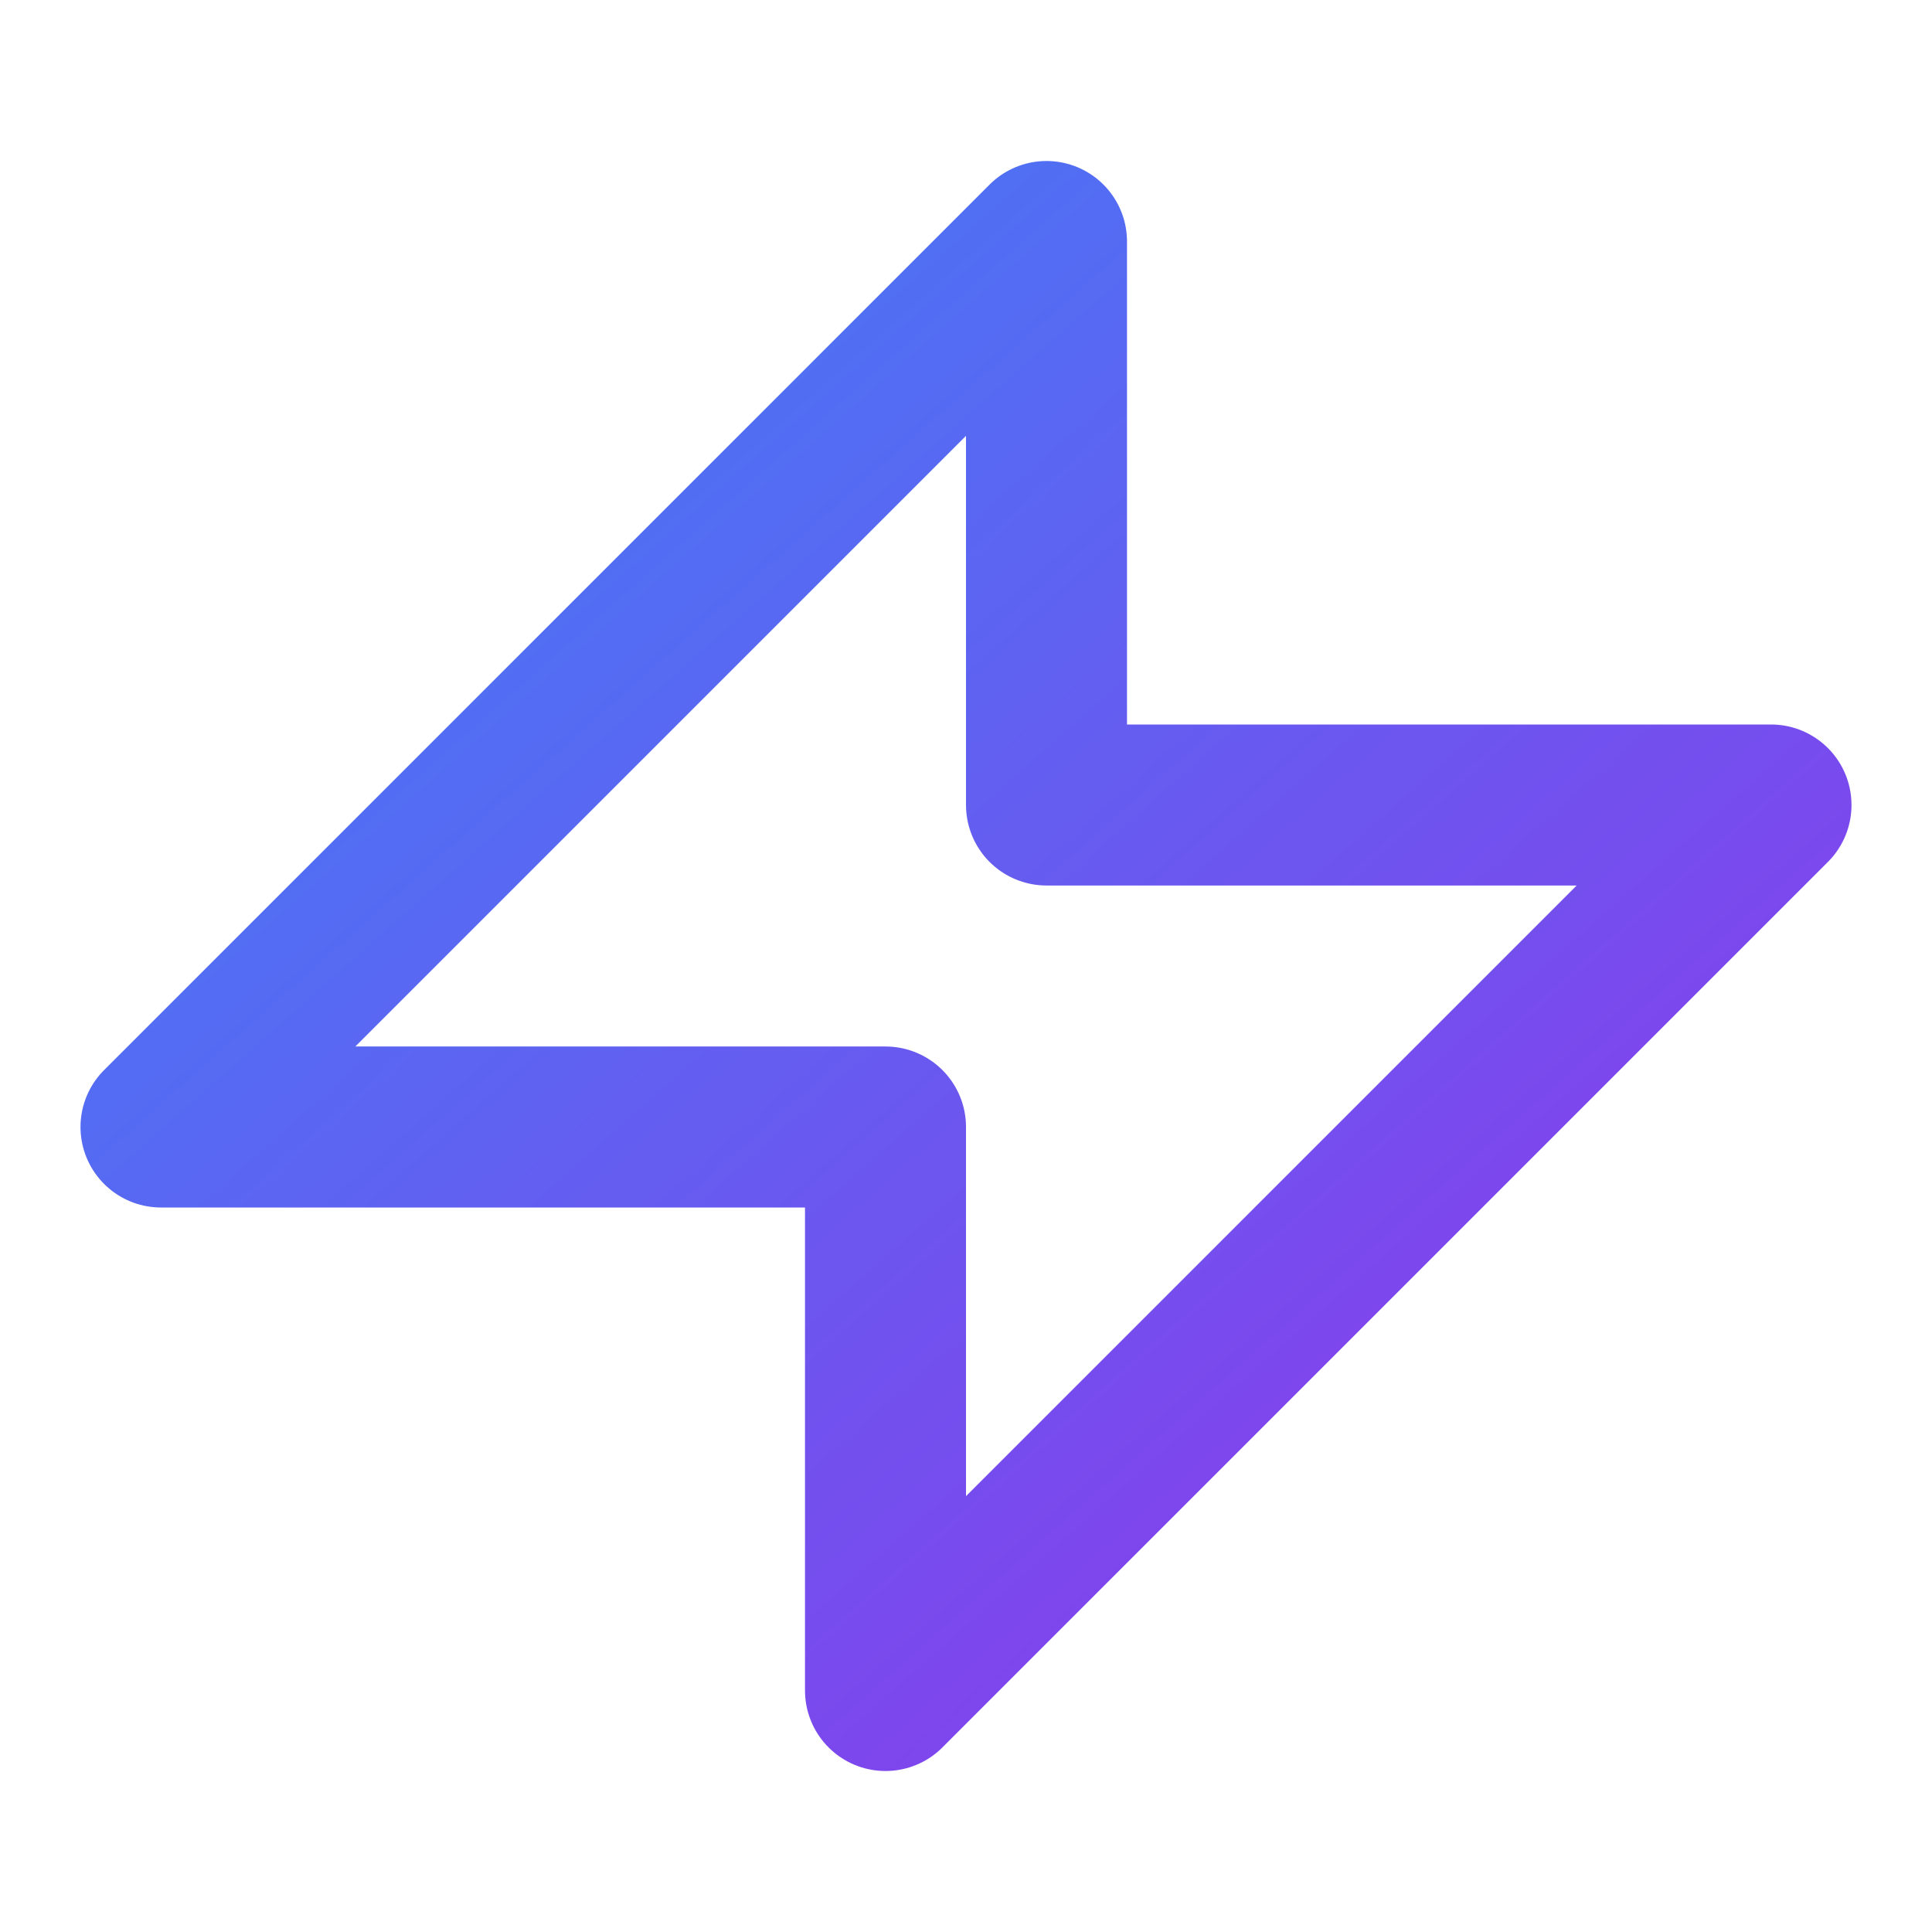 <?xml version="1.0" encoding="UTF-8"?>
<svg width="32" height="32" viewBox="0 0 24 24" fill="none" xmlns="http://www.w3.org/2000/svg">
  <defs>
    <linearGradient id="gradient" x1="0%" y1="0%" x2="100%" y2="100%">
      <stop offset="0%" style="stop-color:#3B82F6"/>
      <stop offset="100%" style="stop-color:#9333EA"/>
    </linearGradient>
  </defs>
  <path d="M13 3L2 14L11 14L11 21L22 10L13 10L13 3Z" stroke="url(#gradient)" stroke-width="2" stroke-linecap="round" stroke-linejoin="round"/>
</svg>